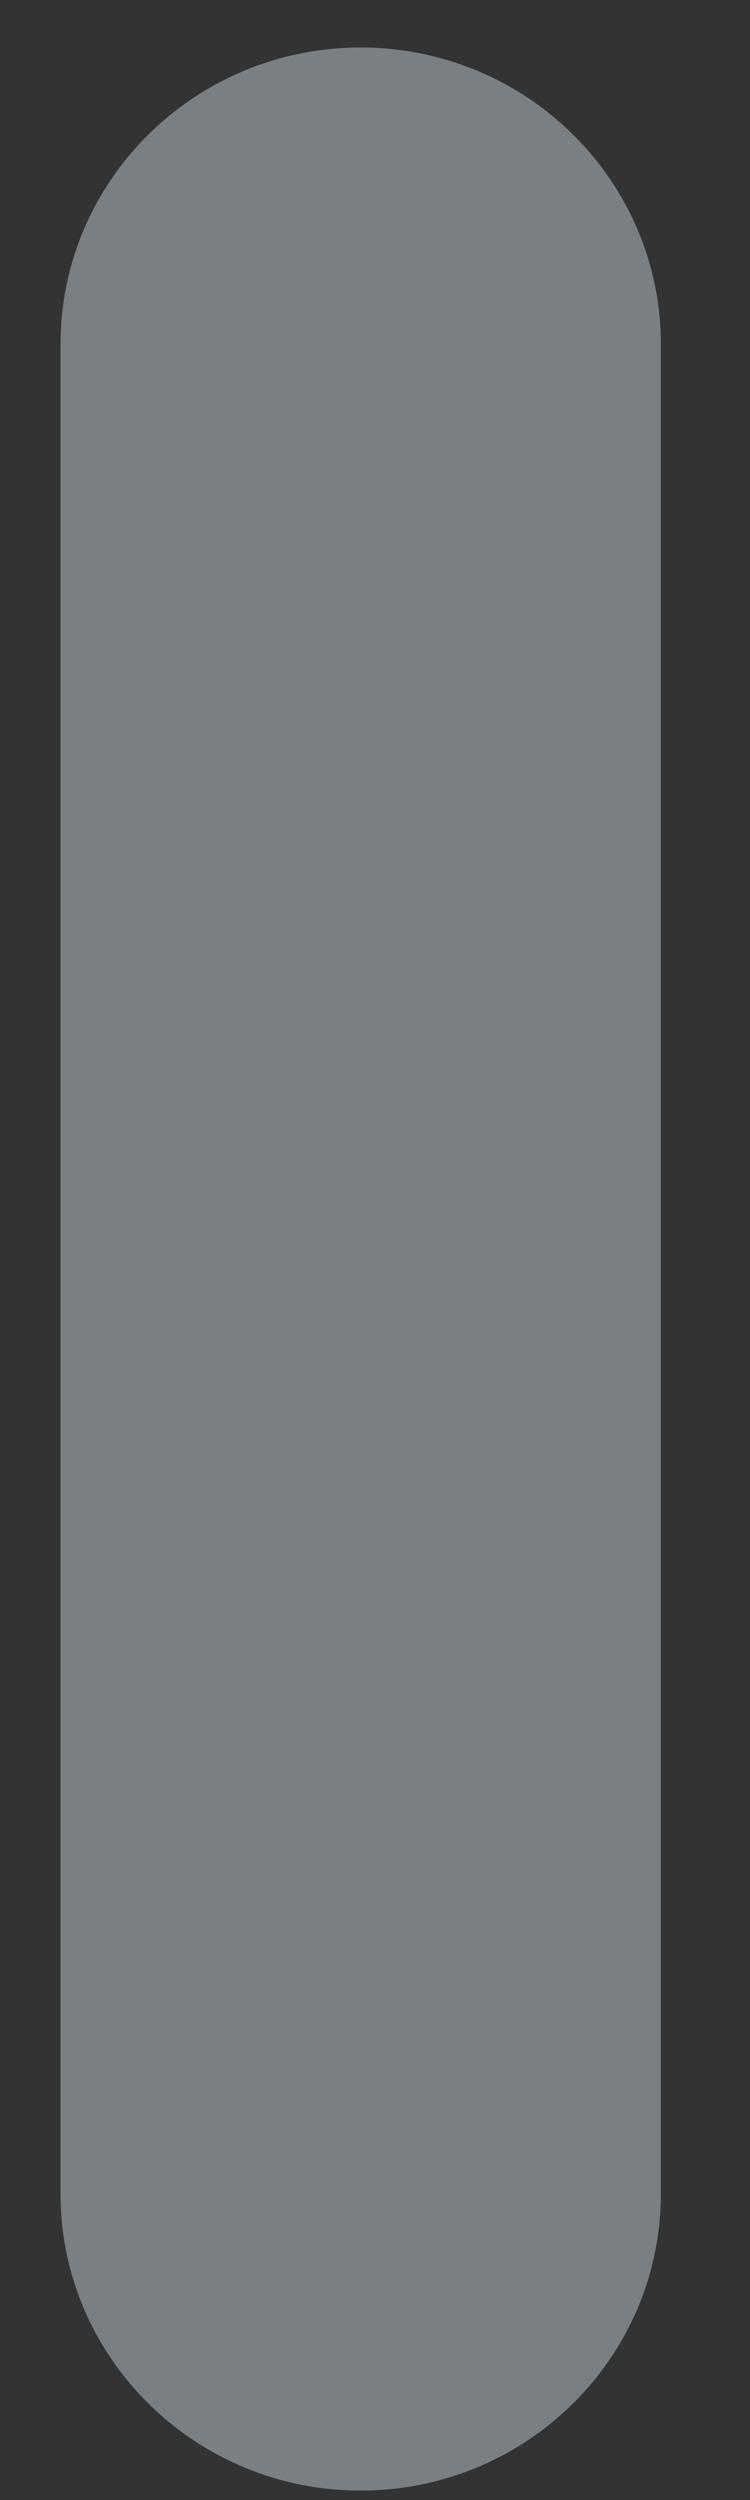 <svg width="6" height="20" viewBox="0 0 6 20" fill="none" xmlns="http://www.w3.org/2000/svg">
<rect x="0" y="0" width="6" height="20" fill="#333333" stroke="none"/>
<path d="M0.484 2.756V17.548C0.484 18.86 1.56 19.924 2.885 19.924C4.211 19.924 5.287 18.86 5.287 17.548V2.756C5.287 1.443 4.211 0.38 2.885 0.38C1.56 0.38 0.484 1.443 0.484 2.756Z" fill="#E6F7FF" fill-opacity="0.39"/>
</svg>
